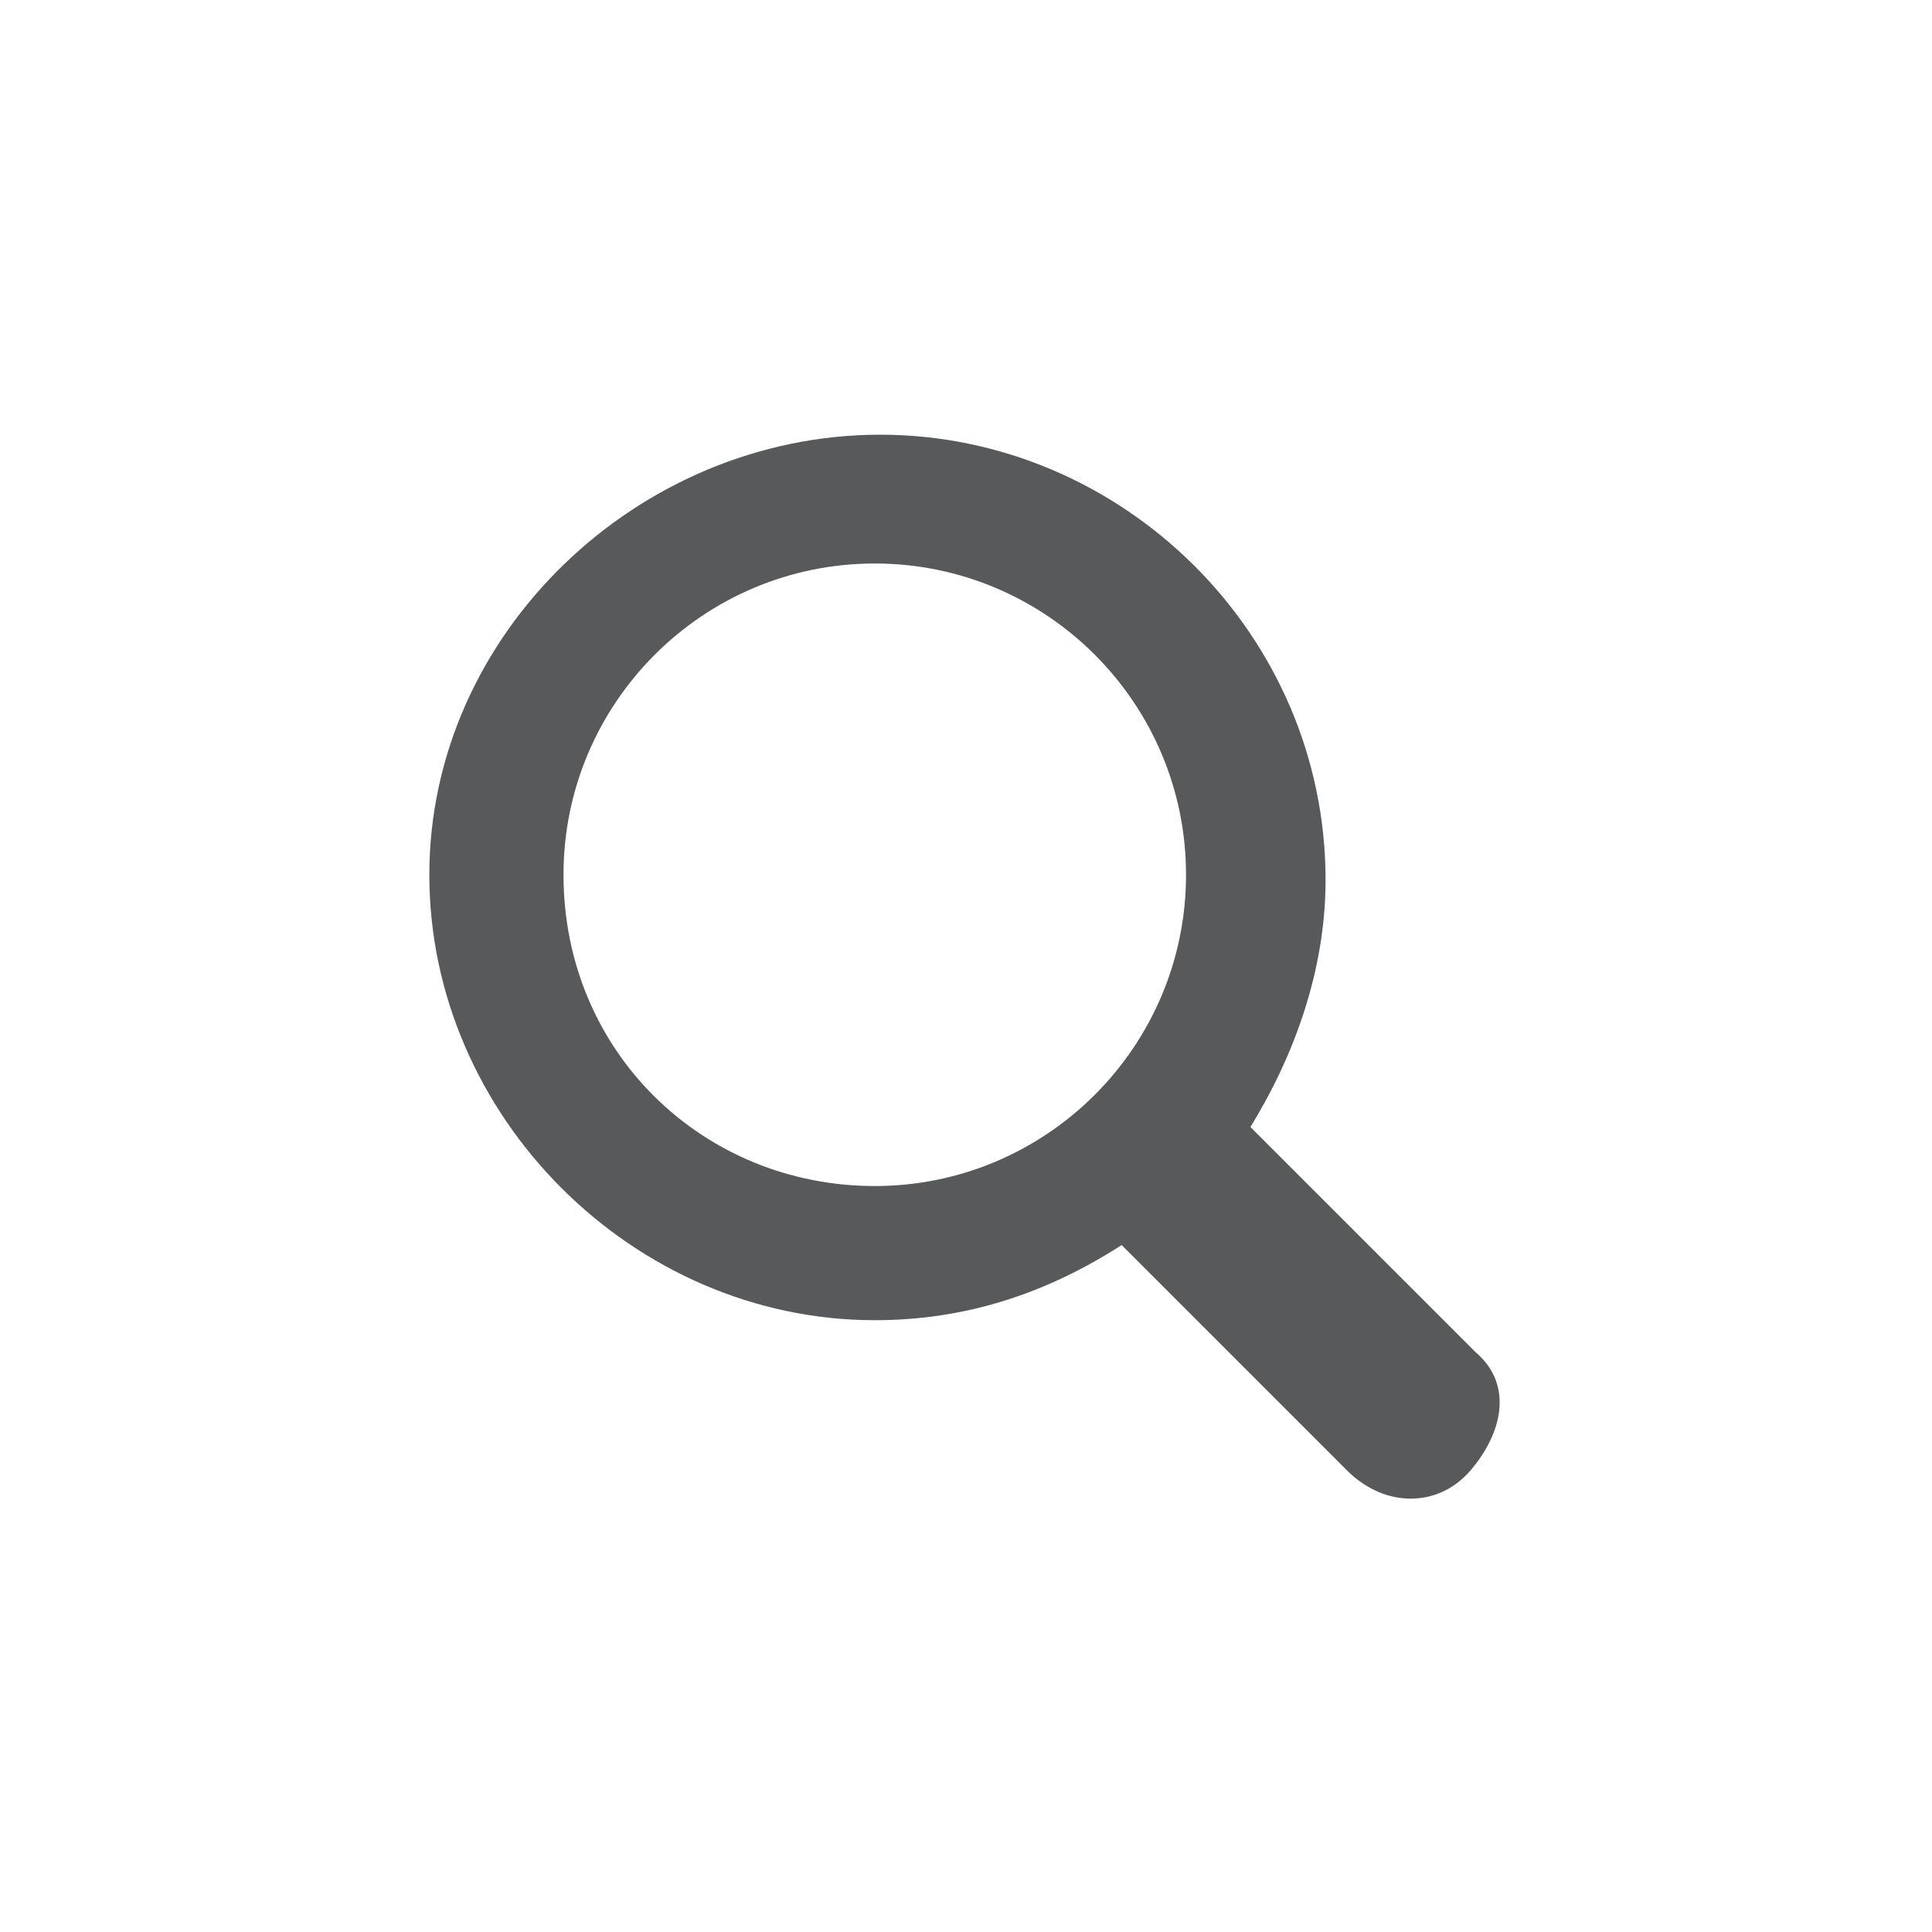 <?xml version="1.0" encoding="utf-8"?>
<!-- Generator: Adobe Illustrator 27.4.0, SVG Export Plug-In . SVG Version: 6.00 Build 0)  -->
<svg version="1.1" id="Glyph" xmlns="http://www.w3.org/2000/svg" xmlns:xlink="http://www.w3.org/1999/xlink" x="0px" y="0px"
	 viewBox="0 0 36 36" style="enable-background:new 0 0 36 36;" xml:space="preserve">
<style type="text/css">
	.st0{fill:#58595B;}
</style>
<path id="XMLID_223_" class="st0" d="M27.5,25.2l-4.2-4.2c0.8-1.3,1.4-2.9,1.4-4.6c0-4.6-3.8-8.3-8.3-8.3S8,11.8,8,16.3
	s3.8,8.3,8.3,8.3c1.7,0,3.2-0.5,4.6-1.4l4.2,4.2c0.7,0.7,1.7,0.7,2.3,0S28.2,25.8,27.5,25.2z M10.5,16.3c0-3.2,2.6-5.8,5.8-5.8
	s5.8,2.6,5.8,5.8s-2.6,5.8-5.8,5.8S10.5,19.6,10.5,16.3z"/>
</svg>
